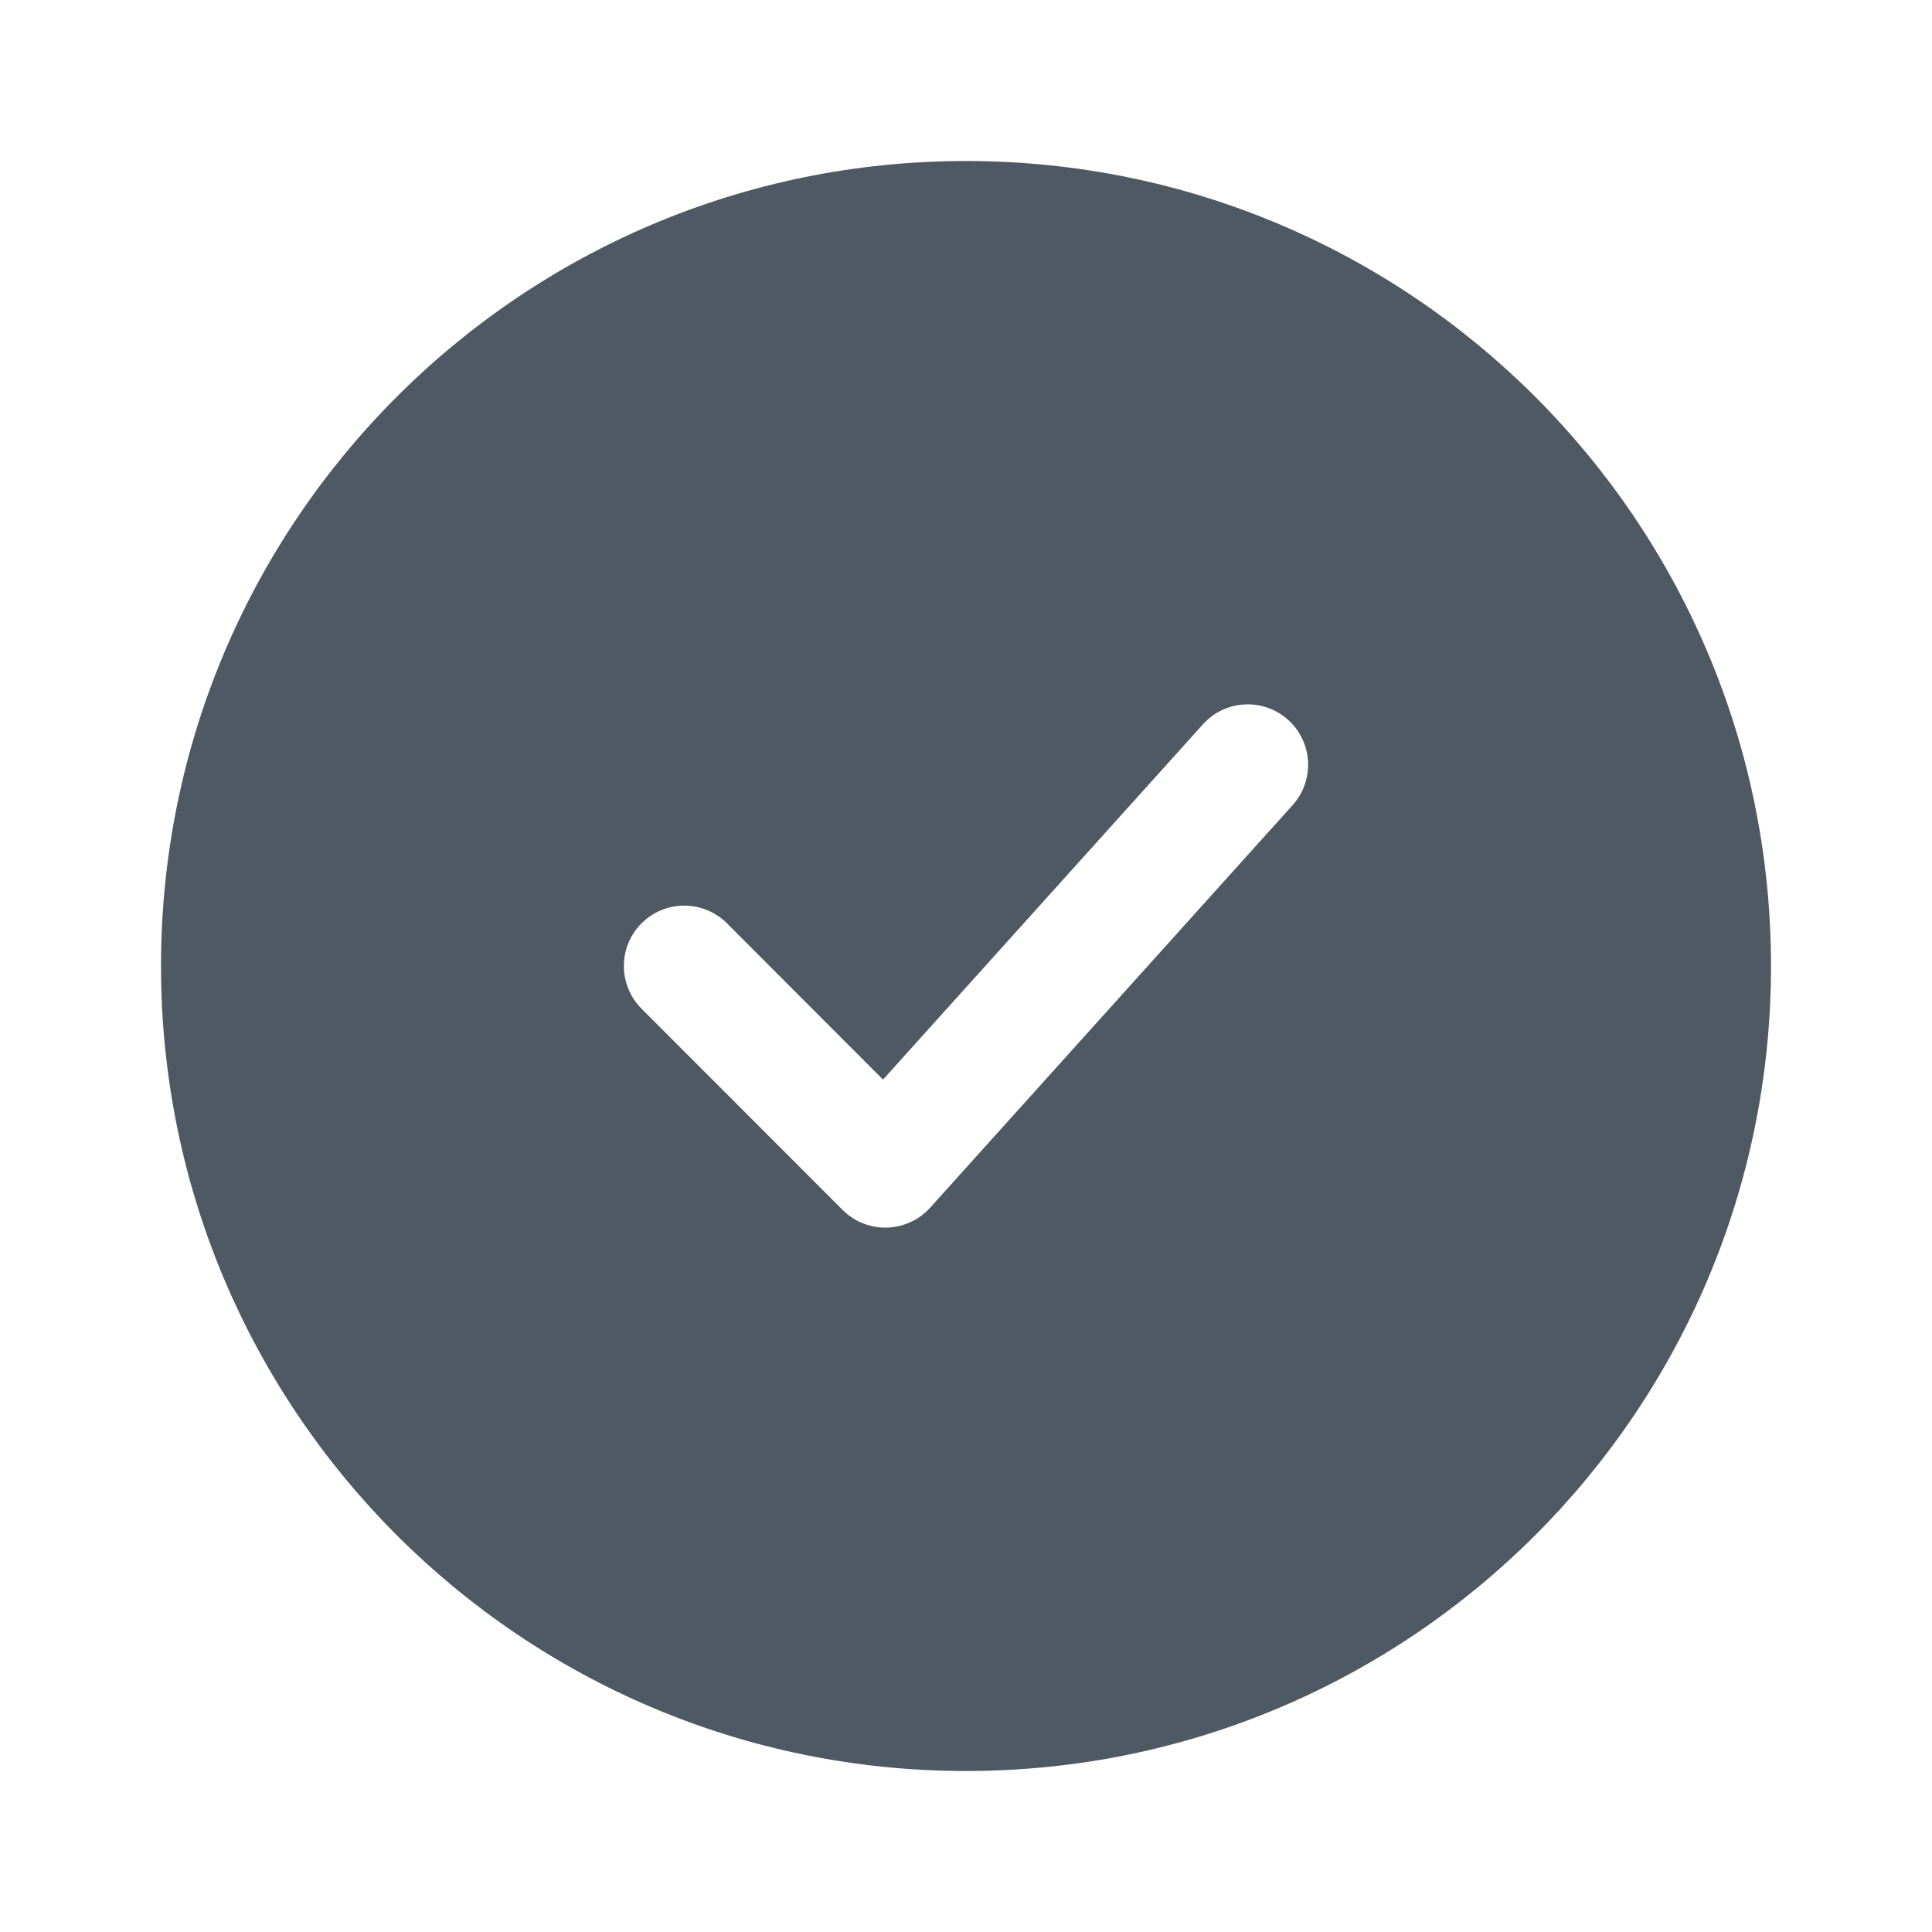 <svg width="24" height="24" viewBox="0 0 24 24" fill="none" xmlns="http://www.w3.org/2000/svg">
<path fill-rule="evenodd" clip-rule="evenodd" d="M22 12C22 17.523 17.523 22 12 22C6.477 22 2 17.523 2 12C2 6.477 6.477 2 12 2C17.523 2 22 6.477 22 12ZM16.057 10.002C16.334 9.694 16.31 9.22 16.002 8.943C15.694 8.665 15.22 8.69 14.943 8.998L10.969 13.411L9.031 11.47C8.738 11.177 8.263 11.177 7.97 11.469C7.677 11.762 7.677 12.237 7.969 12.53L10.467 15.03C10.613 15.176 10.811 15.255 11.017 15.25C11.223 15.244 11.417 15.155 11.555 15.002L16.057 10.002Z" fill="#4E5964"/>
</svg>
